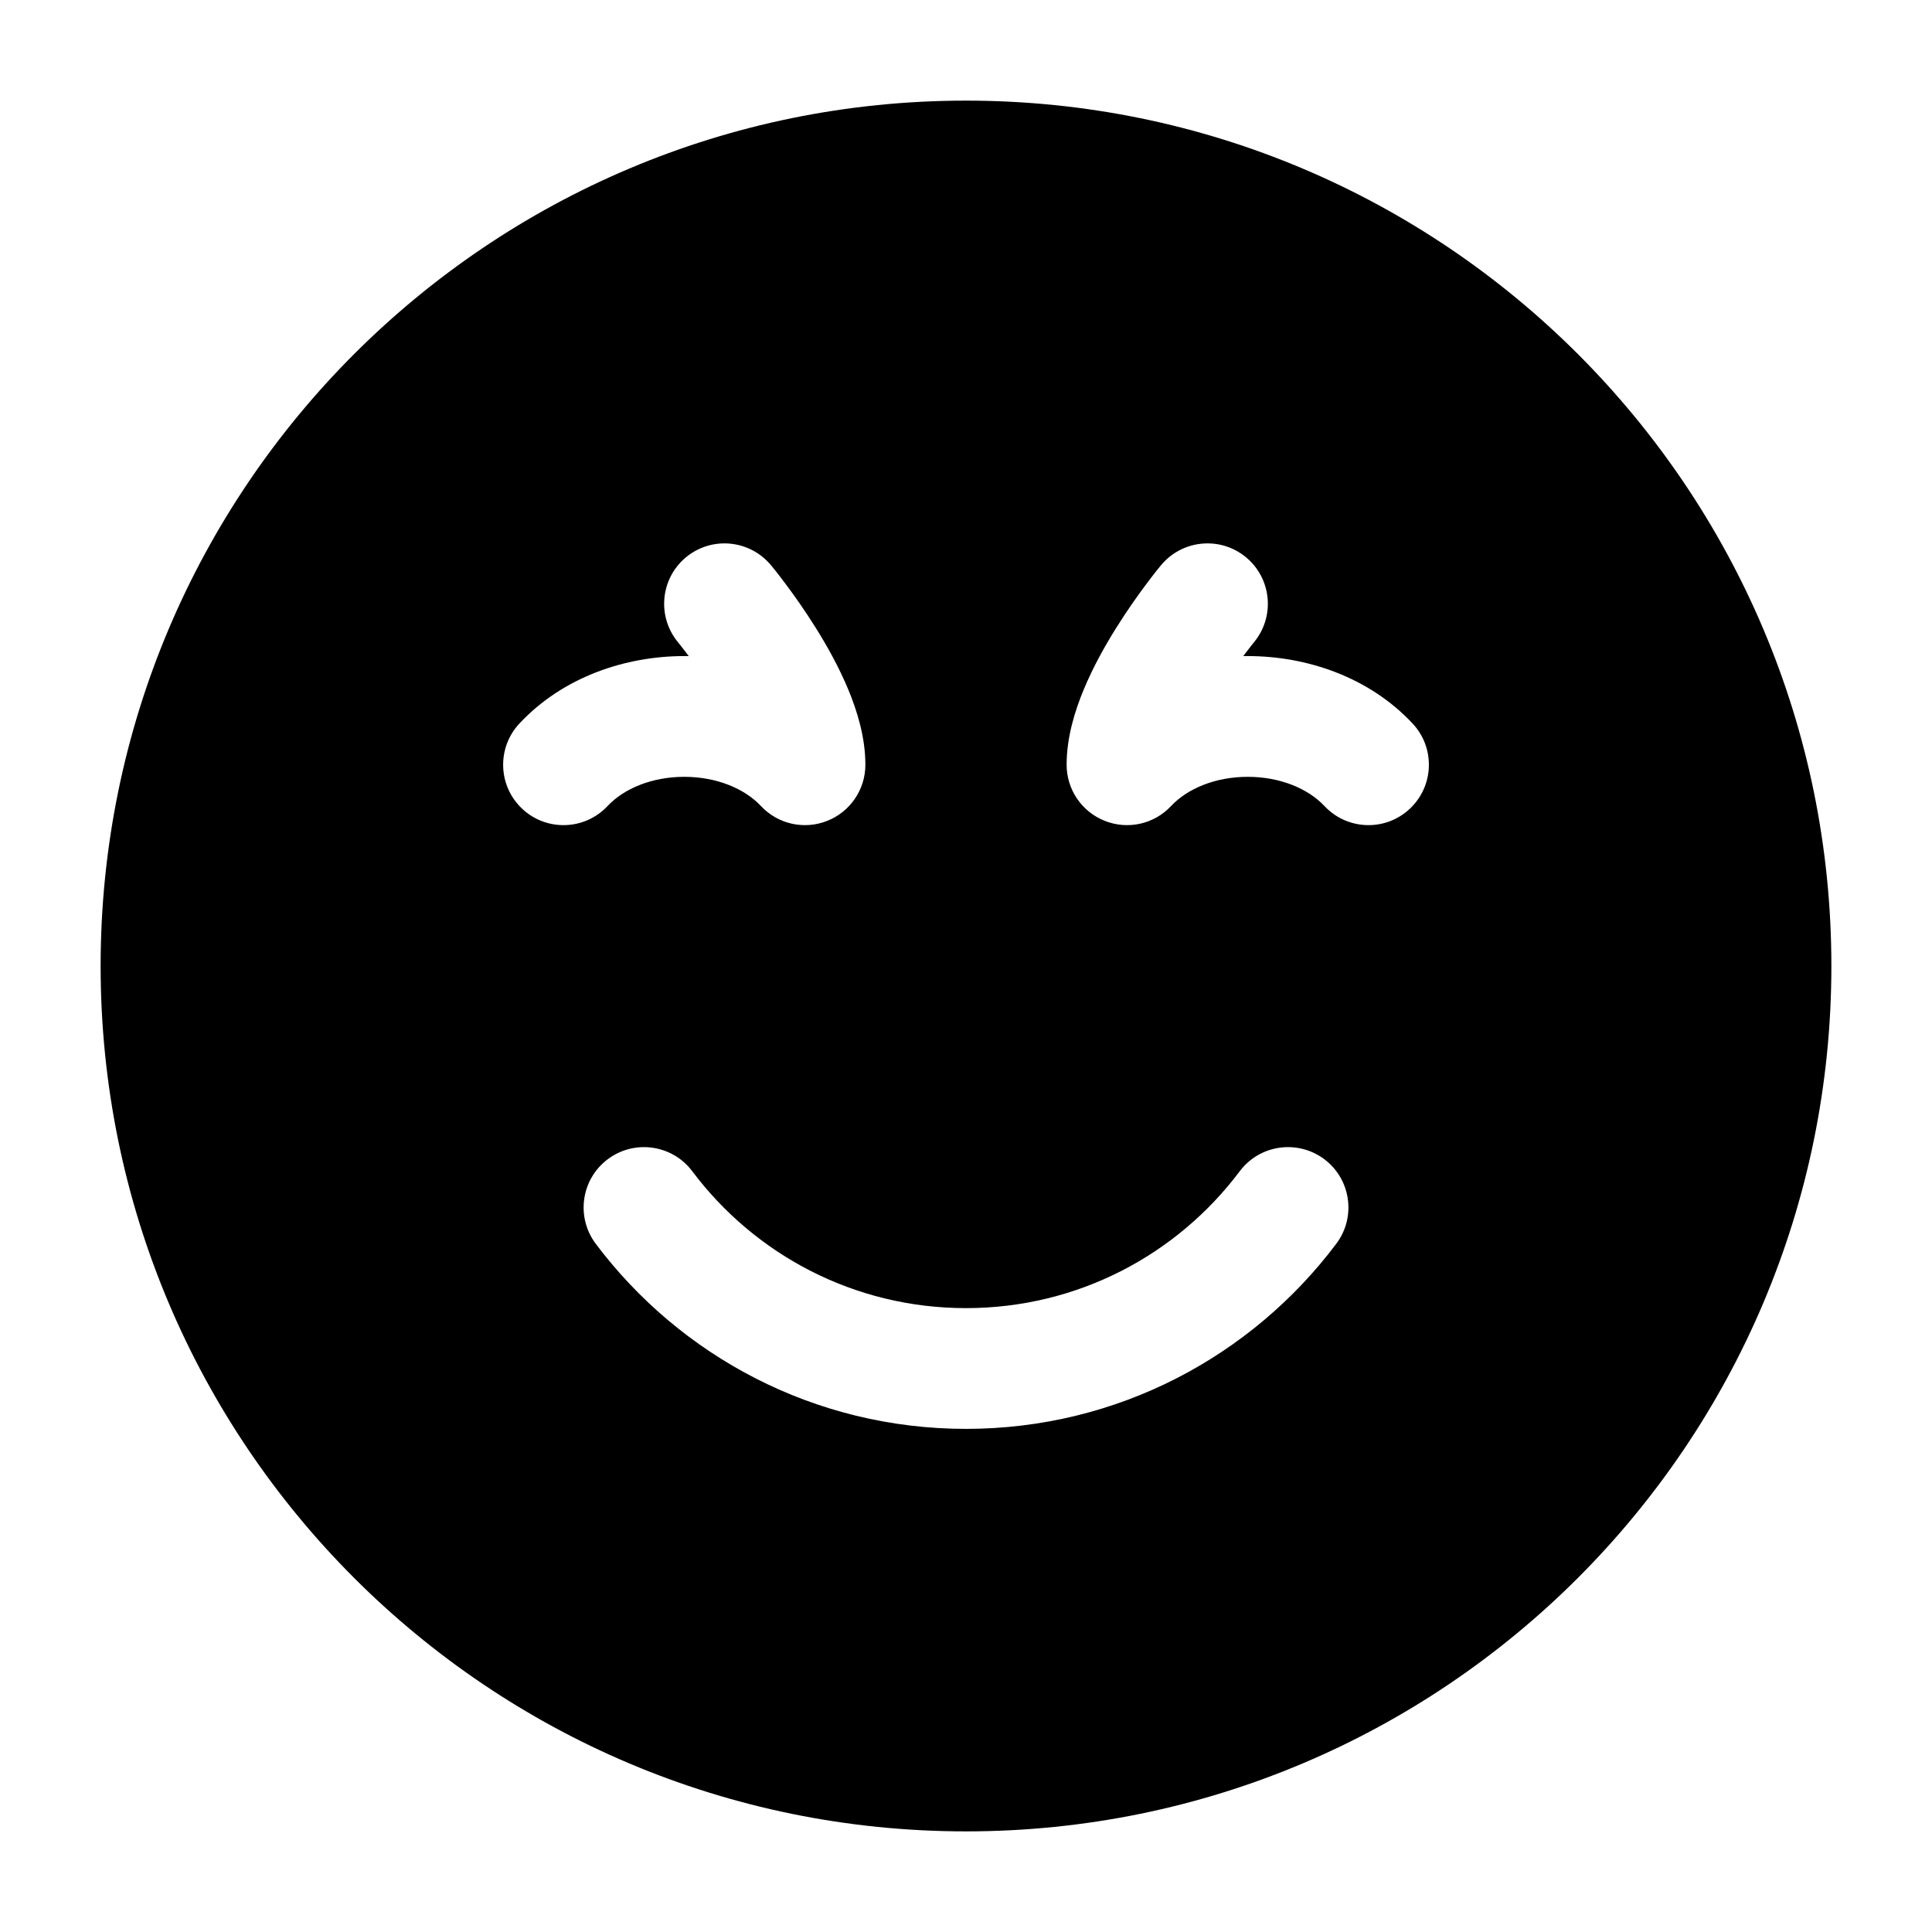 <svg width="24" height="24" viewBox="0 0 24 24" xmlns="http://www.w3.org/2000/svg">
    <path fill-rule="evenodd" clip-rule="evenodd" d="M12 1.25C6.063 1.25 1.25 6.063 1.25 12C1.25 17.937 6.063 22.75 12 22.75C17.937 22.75 22.75 17.937 22.75 12C22.75 6.063 17.937 1.25 12 1.25ZM8.6 14.55C8.351 14.218 7.881 14.152 7.55 14.4C7.218 14.649 7.152 15.119 7.4 15.45C8.448 16.845 10.118 17.75 12 17.75C13.882 17.75 15.552 16.845 16.6 15.45C16.849 15.119 16.782 14.649 16.451 14.4C16.119 14.152 15.649 14.218 15.4 14.55C14.624 15.584 13.39 16.25 12 16.25C10.61 16.25 9.376 15.584 8.6 14.55ZM15.576 7.98L15.57 7.988C15.565 7.994 15.556 8.005 15.544 8.02C15.521 8.05 15.486 8.094 15.444 8.15C15.456 8.15 15.469 8.15 15.481 8.15L15.5 8.15C16.226 8.15 17.003 8.406 17.547 8.987C17.831 9.289 17.815 9.764 17.513 10.047C17.211 10.331 16.736 10.315 16.453 10.013C16.247 9.794 15.899 9.65 15.5 9.65C15.101 9.65 14.753 9.794 14.547 10.013C14.337 10.238 14.01 10.311 13.724 10.197C13.438 10.084 13.25 9.808 13.25 9.5C13.25 9.158 13.353 8.828 13.464 8.562C13.579 8.286 13.726 8.023 13.864 7.803C14.003 7.58 14.141 7.387 14.244 7.25C14.295 7.181 14.339 7.126 14.37 7.086C14.385 7.068 14.411 7.036 14.422 7.022L14.424 7.02C14.689 6.702 15.162 6.659 15.48 6.924C15.798 7.189 15.841 7.662 15.576 7.98ZM8.43 7.988L8.424 7.98C8.159 7.662 8.202 7.189 8.52 6.924C8.838 6.659 9.311 6.702 9.576 7.02L9.578 7.022C9.589 7.036 9.615 7.068 9.63 7.086C9.661 7.126 9.705 7.181 9.756 7.25C9.859 7.387 9.997 7.58 10.136 7.803C10.274 8.023 10.421 8.286 10.536 8.562C10.647 8.828 10.75 9.158 10.75 9.5C10.75 9.808 10.562 10.084 10.276 10.197C9.99 10.311 9.663 10.238 9.453 10.013C9.247 9.794 8.899 9.65 8.5 9.65C8.101 9.65 7.753 9.794 7.547 10.013C7.264 10.315 6.789 10.331 6.487 10.047C6.185 9.764 6.17 9.289 6.453 8.987C6.997 8.406 7.774 8.15 8.5 8.15C8.506 8.15 8.513 8.15 8.519 8.15C8.531 8.15 8.544 8.15 8.556 8.15C8.514 8.094 8.479 8.05 8.456 8.02C8.444 8.005 8.435 7.994 8.43 7.988Z"/>
</svg>
